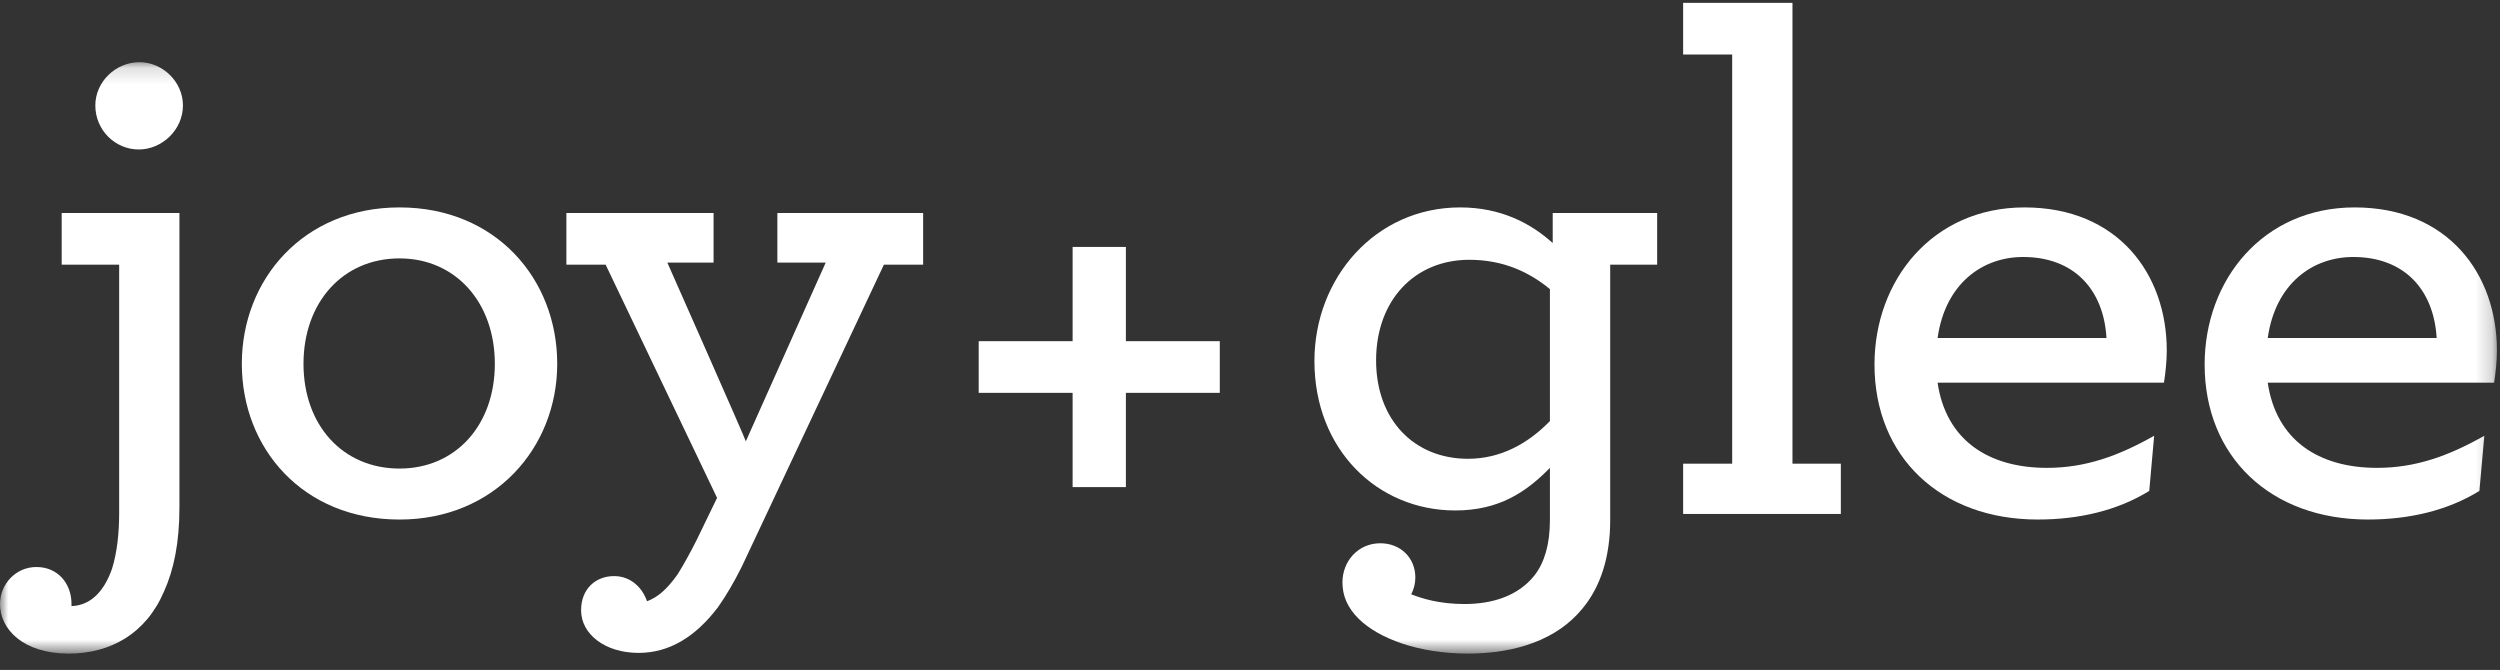 <?xml version="1.0" encoding="UTF-8"?>
<svg width="153px" height="41px" viewBox="0 0 153 41" version="1.1" xmlns="http://www.w3.org/2000/svg" xmlns:xlink="http://www.w3.org/1999/xlink">
    <rect x="0" y="0" width="153" height="41" fill="#333333" stroke="none"/>
    <title>7A3153E1-DE5F-42E2-A42F-AC727D3BEE48</title>
    <defs>
        <polygon id="path-1" points="0 0.146 152.812 0.146 152.812 36.34 0 36.34"></polygon>
    </defs>
    <g id="Desktop" stroke="none" stroke-width="1" fill="none" fill-rule="evenodd">
        <g id="Desktop_Home" transform="translate(-644, -17)">
            <g id="joy+glee_horizontal_logo_lockup_white" transform="translate(644, 17)">
                <polyline id="Fill-1" fill="#ffffff" points="65.644 24.042 59.896 24.042 59.896 20.88 65.644 20.88 65.644 15.112 68.904 15.112 68.904 20.88 74.651 20.88 74.651 24.042 68.904 24.042 68.904 29.811 65.644 29.811 65.644 24.042"></polyline>
                <polyline id="Fill-2" fill="#ffffff" points="103.008 28.377 106.01 28.377 106.01 3.336 103.008 3.336 103.008 0.174 109.699 0.174 109.699 28.377 112.659 28.377 112.659 31.454 103.008 31.454 103.008 28.377"></polyline>
                <g id="Group-8" transform="translate(0, 3.66)">
                    <mask id="mask-2" fill="white">
                        <use xlink:href="#path-1"></use>
                    </mask>
                    <g id="Clip-4"></g>
                    <path d="M118.58,19.76 C119.095,23.264 121.668,24.973 125.271,24.973 C127.631,24.973 129.646,24.247 131.834,23.008 L131.534,26.383 C129.604,27.58 127.245,28.135 124.714,28.135 C118.751,28.135 114.719,24.289 114.719,18.649 C114.719,13.478 118.279,9.034 123.899,9.034 C129.604,9.034 132.606,13.094 132.606,17.794 C132.606,18.478 132.521,19.205 132.434,19.76 L118.58,19.76 Z M118.58,17.025 L128.917,17.025 C128.746,14.076 126.944,12.068 123.813,12.068 C121.325,12.068 119.052,13.692 118.58,17.025 L118.58,17.025 Z" id="Fill-3" fill="#ffffff" mask="url(#mask-2)"></path>
                    <path d="M138.785,19.76 C139.3,23.264 141.874,24.973 145.477,24.973 C147.837,24.973 149.852,24.247 152.04,23.008 L151.74,26.383 C149.809,27.58 147.45,28.135 144.919,28.135 C138.957,28.135 134.924,24.289 134.924,18.649 C134.924,13.478 138.485,9.034 144.104,9.034 C149.809,9.034 152.812,13.094 152.812,17.794 C152.812,18.478 152.726,19.205 152.64,19.76 L138.785,19.76 Z M138.785,17.025 L149.123,17.025 C148.951,14.076 147.15,12.068 144.019,12.068 C141.531,12.068 139.257,13.692 138.785,17.025 L138.785,17.025 Z" id="Fill-5" fill="#ffffff" mask="url(#mask-2)"></path>
                    <path d="M98.544,28.178 C98.544,30.443 97.943,32.28 96.828,33.605 C95.284,35.485 92.753,36.34 89.836,36.34 C86.79,36.34 84.346,35.4 83.145,34.203 C82.458,33.519 82.158,32.793 82.158,31.981 C82.158,30.699 83.102,29.588 84.474,29.588 C85.718,29.588 86.619,30.485 86.619,31.682 C86.619,32.024 86.533,32.409 86.362,32.708 C87.006,32.964 88.078,33.306 89.622,33.306 C91.38,33.306 92.925,32.793 93.911,31.554 C94.511,30.784 94.855,29.674 94.855,28.178 L94.855,24.973 C93.396,26.469 91.724,27.58 89.064,27.58 C84.303,27.58 80.443,23.862 80.443,18.436 C80.443,13.35 84.174,9.034 89.364,9.034 C91.809,9.034 93.654,9.974 95.026,11.214 L95.026,9.376 L101.418,9.376 L101.418,12.538 L98.544,12.538 L98.544,28.178 Z M84.217,18.393 C84.217,22.067 86.576,24.418 89.836,24.418 C91.852,24.418 93.525,23.477 94.855,22.11 L94.855,14.034 C93.611,13.008 92.024,12.239 89.922,12.239 C86.576,12.239 84.217,14.717 84.217,18.393 L84.217,18.393 Z" id="Fill-6" fill="#ffffff" mask="url(#mask-2)"></path>
                    <path d="M2.231,31.041 C3.517,31.041 4.376,32.024 4.376,33.306 L4.376,33.434 C5.577,33.391 6.391,32.494 6.863,31.126 C7.164,30.144 7.293,28.99 7.293,27.708 L7.293,12.538 L3.775,12.538 L3.775,9.376 L10.981,9.376 L10.981,27.409 C10.981,29.545 10.638,31.212 10.038,32.537 C8.923,35.144 6.735,36.34 4.204,36.34 C1.416,36.34 0,34.844 0,33.306 C0,32.11 0.944,31.041 2.231,31.041 M5.834,2.796 C5.834,1.342 7.078,0.146 8.536,0.146 C9.952,0.146 11.196,1.342 11.196,2.796 C11.196,4.291 9.909,5.488 8.494,5.488 C7.035,5.488 5.834,4.291 5.834,2.796" id="Fill-7" fill="#ffffff" mask="url(#mask-2)"></path>
                </g>
                <path d="M14.8,22.266 C14.8,17.095 18.574,12.694 24.45,12.694 C30.327,12.694 34.102,17.053 34.102,22.266 C34.102,27.394 30.284,31.796 24.45,31.796 C18.531,31.796 14.8,27.437 14.8,22.266 M30.284,22.266 C30.284,18.506 27.882,15.814 24.45,15.814 C20.976,15.814 18.574,18.506 18.574,22.266 C18.574,26.027 20.976,28.676 24.45,28.676 C27.882,28.676 30.284,26.027 30.284,22.266" id="Fill-9" fill="#ffffff"></path>
                <path d="M39.081,39.957 C37.022,39.957 35.563,38.804 35.563,37.351 C35.563,36.026 36.465,35.257 37.58,35.257 C38.652,35.257 39.339,36.026 39.596,36.795 C40.196,36.581 40.797,36.111 41.483,35.129 C41.826,34.573 42.213,33.889 42.641,33.035 L43.885,30.47 L37.065,16.198 L34.663,16.198 L34.663,13.036 L43.671,13.036 L43.671,16.07 L40.84,16.07 C40.84,16.07 45.687,27.009 45.644,27.009 L50.534,16.07 L47.575,16.07 L47.575,13.036 L56.496,13.036 L56.496,16.198 L54.094,16.198 L45.387,34.701 C44.915,35.641 44.443,36.453 43.928,37.179 C42.556,38.974 40.969,39.957 39.081,39.957" id="Fill-10" fill="#ffffff"></path>
            </g>
        </g>
    </g>
</svg>